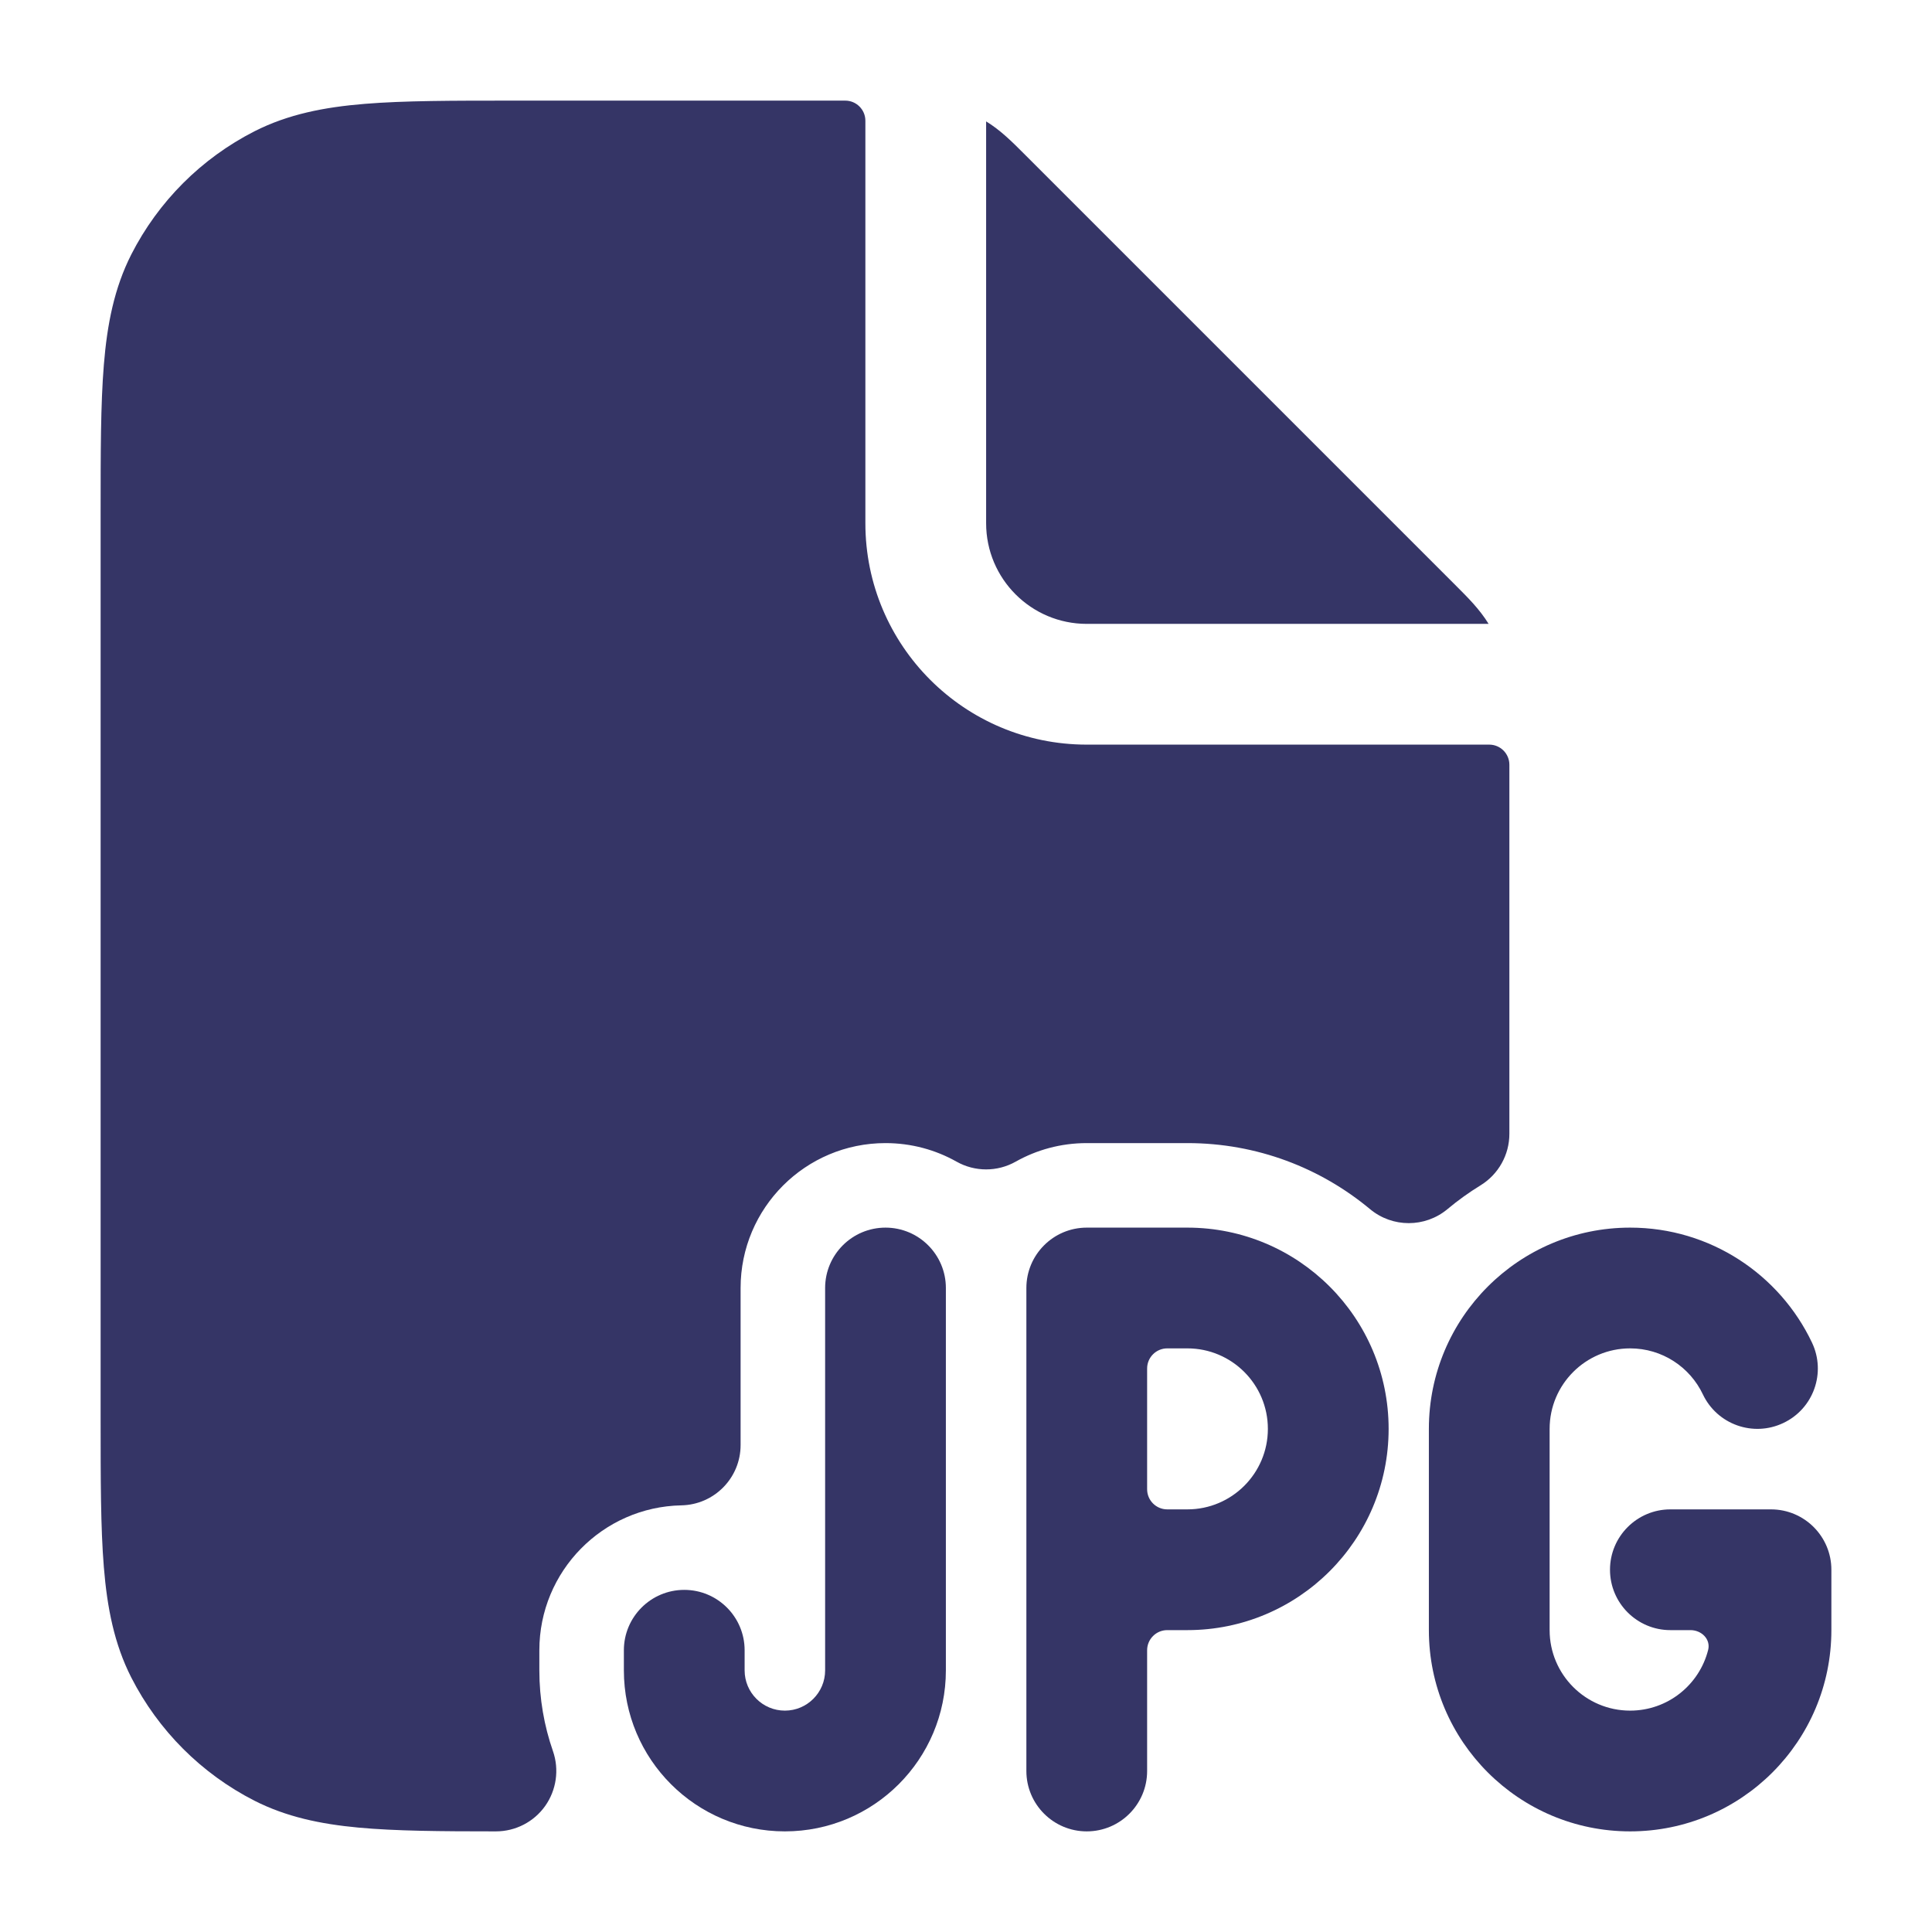 <svg width="24" height="24" viewBox="0 0 24 24" fill="none" xmlns="http://www.w3.org/2000/svg">
<path d="M10.75 1.5C10.75 1.362 10.638 1.25 10.5 1.25H6.368C5.625 1.25 5.022 1.25 4.533 1.29C4.028 1.331 3.579 1.419 3.161 1.631C2.502 1.967 1.967 2.502 1.631 3.161C1.419 3.579 1.331 4.028 1.29 4.533C1.25 5.022 1.25 5.625 1.25 6.368V17.632C1.25 18.375 1.25 18.978 1.29 19.467C1.331 19.972 1.419 20.422 1.631 20.839C1.967 21.497 2.502 22.033 3.161 22.369C3.557 22.57 3.98 22.659 4.452 22.703C4.915 22.746 5.477 22.75 6.16 22.75C6.403 22.75 6.631 22.633 6.772 22.435C6.912 22.237 6.949 21.983 6.869 21.753C6.76 21.44 6.7 21.103 6.7 20.75V20.5C6.7 19.518 7.487 18.719 8.464 18.7C8.873 18.692 9.2 18.359 9.2 17.951V16C9.2 15.006 10.006 14.2 11 14.2C11.322 14.2 11.622 14.284 11.882 14.43C12.11 14.559 12.39 14.559 12.618 14.43C12.878 14.284 13.178 14.2 13.5 14.2H14.75C15.614 14.2 16.404 14.508 17.02 15.021C17.298 15.252 17.702 15.252 17.98 15.021C18.11 14.912 18.248 14.813 18.393 14.724C18.615 14.587 18.75 14.345 18.75 14.085V9.5C18.75 9.362 18.638 9.25 18.5 9.25H13.5C11.981 9.25 10.75 8.019 10.75 6.5V1.5Z" fill="#353566"/>
<path d="M18.492 7.75V7.75C18.382 7.57 18.234 7.423 18.096 7.285L18.062 7.251L12.749 1.938L12.715 1.904C12.577 1.766 12.43 1.618 12.25 1.508V1.508L12.25 6.5C12.25 7.19 12.81 7.75 13.5 7.75L18.492 7.75Z" fill="#353566"/>
<path d="M10.25 16C10.25 15.586 10.586 15.25 11 15.25C11.414 15.25 11.75 15.586 11.75 16V20.75C11.75 21.855 10.855 22.75 9.75 22.75C8.645 22.75 7.75 21.855 7.75 20.75V20.5C7.75 20.086 8.086 19.75 8.5 19.75C8.914 19.75 9.25 20.086 9.25 20.5V20.75C9.25 21.026 9.474 21.25 9.75 21.25C10.026 21.25 10.25 21.026 10.25 20.75V16Z" fill="#353566"/>
<path d="M17.75 17.75C17.75 16.369 18.869 15.25 20.25 15.25C21.248 15.25 22.109 15.835 22.509 16.678C22.687 17.052 22.528 17.5 22.153 17.677C21.779 17.855 21.332 17.696 21.154 17.322C20.993 16.982 20.648 16.75 20.25 16.75C19.698 16.75 19.25 17.198 19.25 17.75V20.25C19.25 20.802 19.698 21.25 20.25 21.25C20.717 21.25 21.109 20.93 21.219 20.497C21.253 20.364 21.138 20.25 21 20.25H20.75C20.336 20.25 20 19.914 20 19.5C20 19.086 20.336 18.75 20.75 18.75H22C22.414 18.75 22.75 19.086 22.75 19.5V20.25C22.75 21.631 21.631 22.75 20.25 22.75C18.869 22.75 17.75 21.631 17.75 20.25V17.75Z" fill="#353566"/>
<path fill-rule="evenodd" clip-rule="evenodd" d="M13.5 15.25C13.086 15.25 12.75 15.586 12.75 16V22C12.75 22.414 13.086 22.75 13.5 22.75C13.914 22.75 14.25 22.414 14.25 22V20.5C14.25 20.362 14.362 20.25 14.5 20.25H14.75C16.131 20.25 17.25 19.131 17.25 17.75C17.25 16.369 16.131 15.25 14.75 15.25H13.5ZM14.75 18.75H14.5C14.362 18.75 14.25 18.638 14.25 18.5V17C14.25 16.862 14.362 16.75 14.5 16.75H14.75C15.302 16.75 15.75 17.198 15.75 17.75C15.75 18.302 15.302 18.75 14.75 18.75Z" fill="#353566"/>
</svg>
